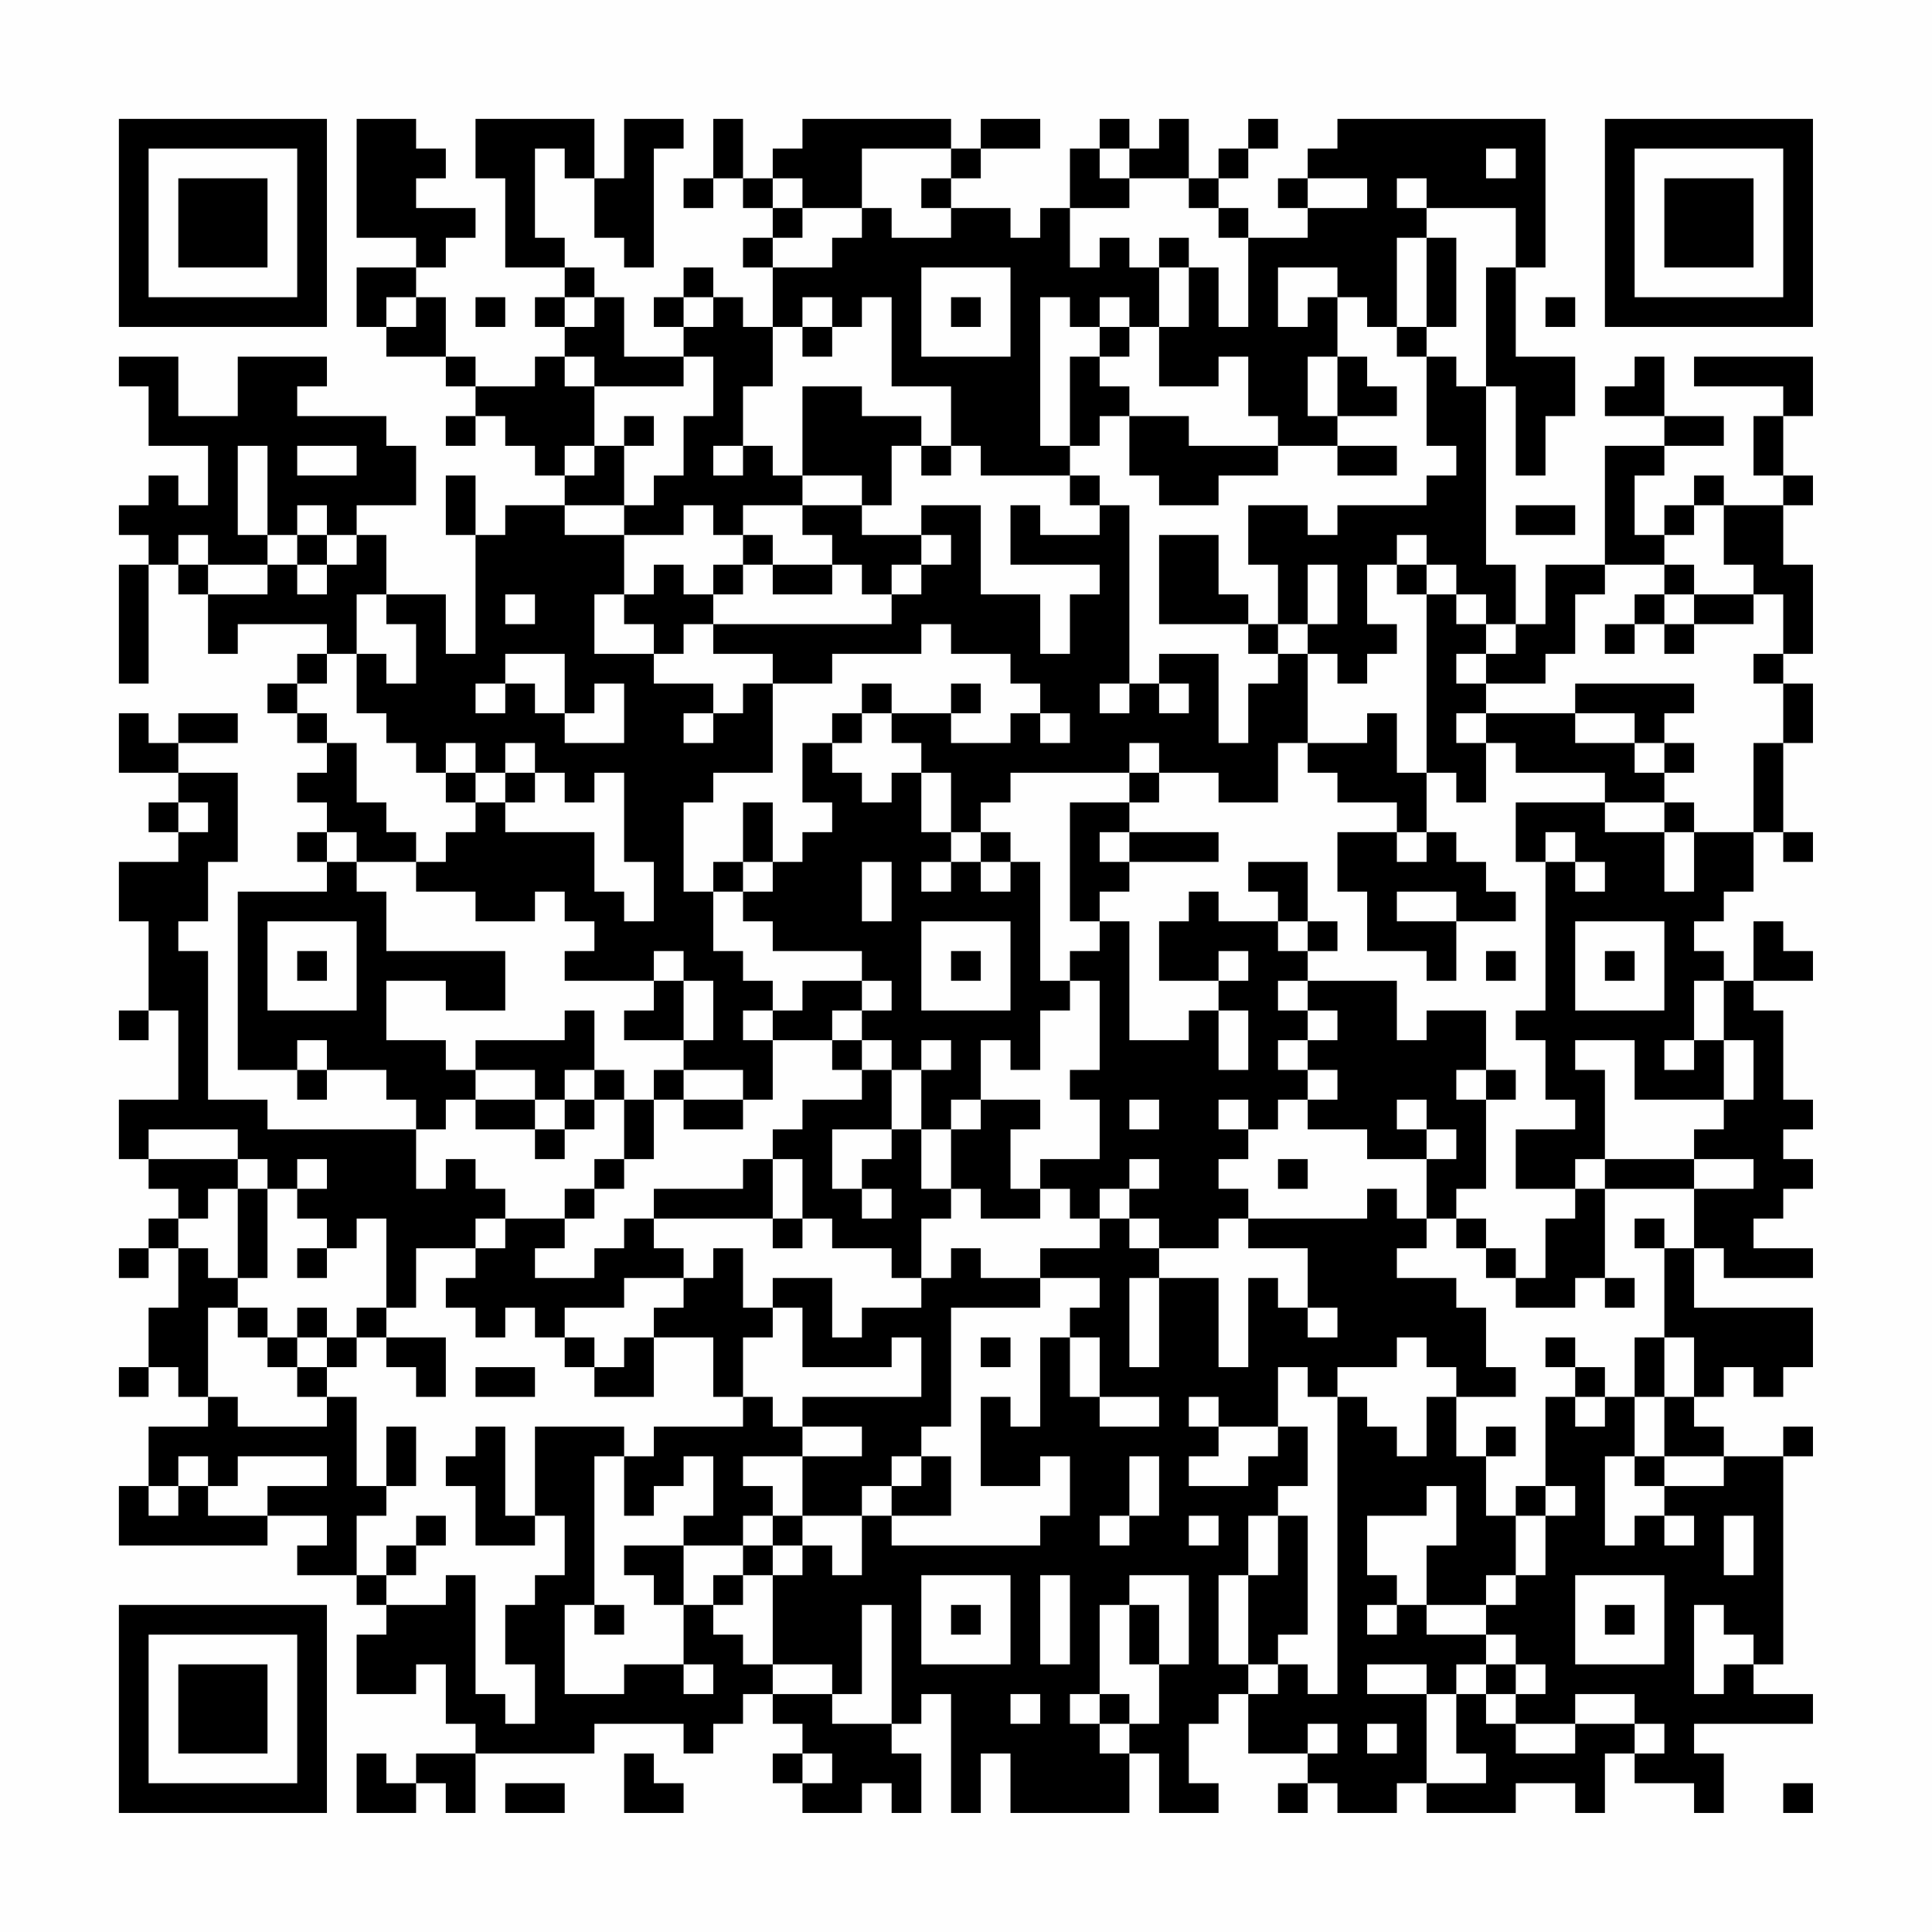 <?xml version="1.0" encoding="UTF-8"?>
<svg xmlns="http://www.w3.org/2000/svg" version="1.1" width="300" height="300" viewBox="0 0 300 300"><rect x="0" y="0" width="300" height="300" fill="#fefefe"/><g transform="scale(4.615)"><g transform="translate(4,4)"><path fill-rule="evenodd" d="M8 0L8 4L10 4L10 5L8 5L8 7L9 7L9 8L11 8L11 9L12 9L12 10L11 10L11 11L12 11L12 10L13 10L13 11L14 11L14 12L15 12L15 13L13 13L13 14L12 14L12 12L11 12L11 14L12 14L12 18L11 18L11 16L9 16L9 14L8 14L8 13L10 13L10 11L9 11L9 10L6 10L6 9L7 9L7 8L4 8L4 10L2 10L2 8L0 8L0 9L1 9L1 11L3 11L3 13L2 13L2 12L1 12L1 13L0 13L0 14L1 14L1 15L0 15L0 19L1 19L1 15L2 15L2 16L3 16L3 18L4 18L4 17L7 17L7 18L6 18L6 19L5 19L5 20L6 20L6 21L7 21L7 22L6 22L6 23L7 23L7 24L6 24L6 25L7 25L7 26L4 26L4 32L6 32L6 33L7 33L7 32L9 32L9 33L10 33L10 34L5 34L5 33L3 33L3 28L2 28L2 27L3 27L3 25L4 25L4 22L2 22L2 21L4 21L4 20L2 20L2 21L1 21L1 20L0 20L0 22L2 22L2 23L1 23L1 24L2 24L2 25L0 25L0 27L1 27L1 30L0 30L0 31L1 31L1 30L2 30L2 33L0 33L0 35L1 35L1 36L2 36L2 37L1 37L1 38L0 38L0 39L1 39L1 38L2 38L2 40L1 40L1 42L0 42L0 43L1 43L1 42L2 42L2 43L3 43L3 44L1 44L1 46L0 46L0 48L5 48L5 47L7 47L7 48L6 48L6 49L8 49L8 50L9 50L9 51L8 51L8 53L10 53L10 52L11 52L11 54L12 54L12 55L10 55L10 56L9 56L9 55L8 55L8 57L10 57L10 56L11 56L11 57L12 57L12 55L16 55L16 54L19 54L19 55L20 55L20 54L21 54L21 53L22 53L22 54L23 54L23 55L22 55L22 56L23 56L23 57L25 57L25 56L26 56L26 57L27 57L27 55L26 55L26 54L27 54L27 53L28 53L28 57L29 57L29 55L30 55L30 57L34 57L34 55L35 55L35 57L37 57L37 56L36 56L36 54L37 54L37 53L38 53L38 55L40 55L40 56L39 56L39 57L40 57L40 56L41 56L41 57L43 57L43 56L44 56L44 57L47 57L47 56L49 56L49 57L50 57L50 55L51 55L51 56L53 56L53 57L54 57L54 55L53 55L53 54L57 54L57 53L55 53L55 52L56 52L56 45L57 45L57 44L56 44L56 45L54 45L54 44L53 44L53 43L54 43L54 42L55 42L55 43L56 43L56 42L57 42L57 40L53 40L53 38L54 38L54 39L57 39L57 38L55 38L55 37L56 37L56 36L57 36L57 35L56 35L56 34L57 34L57 33L56 33L56 30L55 30L55 29L57 29L57 28L56 28L56 27L55 27L55 29L54 29L54 28L53 28L53 27L54 27L54 26L55 26L55 24L56 24L56 25L57 25L57 24L56 24L56 21L57 21L57 19L56 19L56 18L57 18L57 15L56 15L56 13L57 13L57 12L56 12L56 10L57 10L57 8L53 8L53 9L56 9L56 10L55 10L55 12L56 12L56 13L54 13L54 12L53 12L53 13L52 13L52 14L51 14L51 12L52 12L52 11L54 11L54 10L52 10L52 8L51 8L51 9L50 9L50 10L52 10L52 11L50 11L50 15L48 15L48 17L47 17L47 15L46 15L46 9L47 9L47 12L48 12L48 10L49 10L49 8L47 8L47 5L48 5L48 0L41 0L41 1L40 1L40 2L39 2L39 3L40 3L40 4L38 4L38 3L37 3L37 2L38 2L38 1L39 1L39 0L38 0L38 1L37 1L37 2L36 2L36 0L35 0L35 1L34 1L34 0L33 0L33 1L32 1L32 3L31 3L31 4L30 4L30 3L28 3L28 2L29 2L29 1L31 1L31 0L29 0L29 1L28 1L28 0L23 0L23 1L22 1L22 2L21 2L21 0L20 0L20 2L19 2L19 3L20 3L20 2L21 2L21 3L22 3L22 4L21 4L21 5L22 5L22 7L21 7L21 6L20 6L20 5L19 5L19 6L18 6L18 7L19 7L19 8L17 8L17 6L16 6L16 5L15 5L15 4L14 4L14 1L15 1L15 2L16 2L16 4L17 4L17 5L18 5L18 1L19 1L19 0L17 0L17 2L16 2L16 0L12 0L12 2L13 2L13 5L15 5L15 6L14 6L14 7L15 7L15 8L14 8L14 9L12 9L12 8L11 8L11 6L10 6L10 5L11 5L11 4L12 4L12 3L10 3L10 2L11 2L11 1L10 1L10 0ZM25 1L25 3L23 3L23 2L22 2L22 3L23 3L23 4L22 4L22 5L24 5L24 4L25 4L25 3L26 3L26 4L28 4L28 3L27 3L27 2L28 2L28 1ZM33 1L33 2L34 2L34 3L32 3L32 5L33 5L33 4L34 4L34 5L35 5L35 7L34 7L34 6L33 6L33 7L32 7L32 6L31 6L31 11L32 11L32 12L29 12L29 11L28 11L28 9L26 9L26 6L25 6L25 7L24 7L24 6L23 6L23 7L22 7L22 9L21 9L21 11L20 11L20 12L21 12L21 11L22 11L22 12L23 12L23 13L21 13L21 14L20 14L20 13L19 13L19 14L17 14L17 13L18 13L18 12L19 12L19 10L20 10L20 8L19 8L19 9L16 9L16 8L15 8L15 9L16 9L16 11L15 11L15 12L16 12L16 11L17 11L17 13L15 13L15 14L17 14L17 16L16 16L16 18L18 18L18 19L20 19L20 20L19 20L19 21L20 21L20 20L21 20L21 19L22 19L22 22L20 22L20 23L19 23L19 26L20 26L20 28L21 28L21 29L22 29L22 30L21 30L21 31L22 31L22 33L21 33L21 32L19 32L19 31L20 31L20 29L19 29L19 28L18 28L18 29L15 29L15 28L16 28L16 27L15 27L15 26L14 26L14 27L12 27L12 26L10 26L10 25L11 25L11 24L12 24L12 23L13 23L13 24L16 24L16 26L17 26L17 27L18 27L18 25L17 25L17 22L16 22L16 23L15 23L15 22L14 22L14 21L13 21L13 22L12 22L12 21L11 21L11 22L10 22L10 21L9 21L9 20L8 20L8 18L9 18L9 19L10 19L10 17L9 17L9 16L8 16L8 18L7 18L7 19L6 19L6 20L7 20L7 21L8 21L8 23L9 23L9 24L10 24L10 25L8 25L8 24L7 24L7 25L8 25L8 26L9 26L9 28L13 28L13 30L11 30L11 29L9 29L9 31L11 31L11 32L12 32L12 33L11 33L11 34L10 34L10 36L11 36L11 35L12 35L12 36L13 36L13 37L12 37L12 38L10 38L10 40L9 40L9 37L8 37L8 38L7 38L7 37L6 37L6 36L7 36L7 35L6 35L6 36L5 36L5 35L4 35L4 34L1 34L1 35L4 35L4 36L3 36L3 37L2 37L2 38L3 38L3 39L4 39L4 40L3 40L3 43L4 43L4 44L7 44L7 43L8 43L8 46L9 46L9 47L8 47L8 49L9 49L9 50L11 50L11 49L12 49L12 53L13 53L13 54L14 54L14 52L13 52L13 50L14 50L14 49L15 49L15 47L14 47L14 44L17 44L17 45L16 45L16 50L15 50L15 53L17 53L17 52L19 52L19 53L20 53L20 52L19 52L19 50L20 50L20 51L21 51L21 52L22 52L22 53L24 53L24 54L26 54L26 50L25 50L25 53L24 53L24 52L22 52L22 49L23 49L23 48L24 48L24 49L25 49L25 47L26 47L26 48L31 48L31 47L32 47L32 45L31 45L31 46L29 46L29 43L30 43L30 44L31 44L31 41L32 41L32 43L33 43L33 44L35 44L35 43L33 43L33 41L32 41L32 40L33 40L33 39L31 39L31 38L33 38L33 37L34 37L34 38L35 38L35 39L34 39L34 42L35 42L35 39L37 39L37 42L38 42L38 39L39 39L39 40L40 40L40 41L41 41L41 40L40 40L40 38L38 38L38 37L42 37L42 36L43 36L43 37L44 37L44 38L43 38L43 39L45 39L45 40L46 40L46 42L47 42L47 43L45 43L45 42L44 42L44 41L43 41L43 42L41 42L41 43L40 43L40 42L39 42L39 44L37 44L37 43L36 43L36 44L37 44L37 45L36 45L36 46L38 46L38 45L39 45L39 44L40 44L40 46L39 46L39 47L38 47L38 49L37 49L37 52L38 52L38 53L39 53L39 52L40 52L40 53L41 53L41 43L42 43L42 44L43 44L43 45L44 45L44 43L45 43L45 45L46 45L46 47L47 47L47 49L46 49L46 50L44 50L44 48L45 48L45 46L44 46L44 47L42 47L42 49L43 49L43 50L42 50L42 51L43 51L43 50L44 50L44 51L46 51L46 52L45 52L45 53L44 53L44 52L42 52L42 53L44 53L44 56L46 56L46 55L45 55L45 53L46 53L46 54L47 54L47 55L49 55L49 54L51 54L51 55L52 55L52 54L51 54L51 53L49 53L49 54L47 54L47 53L48 53L48 52L47 52L47 51L46 51L46 50L47 50L47 49L48 49L48 47L49 47L49 46L48 46L48 43L49 43L49 44L50 44L50 43L51 43L51 45L50 45L50 48L51 48L51 47L52 47L52 48L53 48L53 47L52 47L52 46L54 46L54 45L52 45L52 43L53 43L53 41L52 41L52 38L53 38L53 36L55 36L55 35L53 35L53 34L54 34L54 33L55 33L55 31L54 31L54 29L53 29L53 31L52 31L52 32L53 32L53 31L54 31L54 33L51 33L51 31L49 31L49 32L50 32L50 35L49 35L49 36L47 36L47 34L49 34L49 33L48 33L48 31L47 31L47 30L48 30L48 25L49 25L49 26L50 26L50 25L49 25L49 24L48 24L48 25L47 25L47 23L50 23L50 24L52 24L52 26L53 26L53 24L55 24L55 21L56 21L56 19L55 19L55 18L56 18L56 16L55 16L55 15L54 15L54 13L53 13L53 14L52 14L52 15L50 15L50 16L49 16L49 18L48 18L48 19L46 19L46 18L47 18L47 17L46 17L46 16L45 16L45 15L44 15L44 14L43 14L43 15L42 15L42 17L43 17L43 18L42 18L42 19L41 19L41 18L40 18L40 17L41 17L41 15L40 15L40 17L39 17L39 15L38 15L38 13L40 13L40 14L41 14L41 13L44 13L44 12L45 12L45 11L44 11L44 8L45 8L45 9L46 9L46 5L47 5L47 3L44 3L44 2L43 2L43 3L44 3L44 4L43 4L43 7L42 7L42 6L41 6L41 5L39 5L39 7L40 7L40 6L41 6L41 8L40 8L40 10L41 10L41 11L39 11L39 10L38 10L38 8L37 8L37 9L35 9L35 7L36 7L36 5L37 5L37 7L38 7L38 4L37 4L37 3L36 3L36 2L34 2L34 1ZM46 1L46 2L47 2L47 1ZM40 2L40 3L42 3L42 2ZM35 4L35 5L36 5L36 4ZM44 4L44 7L43 7L43 8L44 8L44 7L45 7L45 4ZM27 5L27 8L30 8L30 5ZM9 6L9 7L10 7L10 6ZM12 6L12 7L13 7L13 6ZM15 6L15 7L16 7L16 6ZM19 6L19 7L20 7L20 6ZM28 6L28 7L29 7L29 6ZM48 6L48 7L49 7L49 6ZM23 7L23 8L24 8L24 7ZM33 7L33 8L32 8L32 11L33 11L33 10L34 10L34 12L35 12L35 13L37 13L37 12L39 12L39 11L36 11L36 10L34 10L34 9L33 9L33 8L34 8L34 7ZM41 8L41 10L43 10L43 9L42 9L42 8ZM23 9L23 12L25 12L25 13L23 13L23 14L24 14L24 15L22 15L22 14L21 14L21 15L20 15L20 16L19 16L19 15L18 15L18 16L17 16L17 17L18 17L18 18L19 18L19 17L20 17L20 18L22 18L22 19L24 19L24 18L27 18L27 17L28 17L28 18L30 18L30 19L31 19L31 20L30 20L30 21L28 21L28 20L29 20L29 19L28 19L28 20L26 20L26 19L25 19L25 20L24 20L24 21L23 21L23 23L24 23L24 24L23 24L23 25L22 25L22 23L21 23L21 25L20 25L20 26L21 26L21 27L22 27L22 28L25 28L25 29L23 29L23 30L22 30L22 31L24 31L24 32L25 32L25 33L23 33L23 34L22 34L22 35L21 35L21 36L18 36L18 37L17 37L17 38L16 38L16 39L14 39L14 38L15 38L15 37L16 37L16 36L17 36L17 35L18 35L18 33L19 33L19 34L21 34L21 33L19 33L19 32L18 32L18 33L17 33L17 32L16 32L16 30L15 30L15 31L12 31L12 32L14 32L14 33L12 33L12 34L14 34L14 35L15 35L15 34L16 34L16 33L17 33L17 35L16 35L16 36L15 36L15 37L13 37L13 38L12 38L12 39L11 39L11 40L12 40L12 41L13 41L13 40L14 40L14 41L15 41L15 42L16 42L16 43L18 43L18 41L20 41L20 43L21 43L21 44L18 44L18 45L17 45L17 47L18 47L18 46L19 46L19 45L20 45L20 47L19 47L19 48L17 48L17 49L18 49L18 50L19 50L19 48L21 48L21 49L20 49L20 50L21 50L21 49L22 49L22 48L23 48L23 47L25 47L25 46L26 46L26 47L28 47L28 45L27 45L27 44L28 44L28 40L31 40L31 39L29 39L29 38L28 38L28 39L27 39L27 37L28 37L28 36L29 36L29 37L31 37L31 36L32 36L32 37L33 37L33 36L34 36L34 37L35 37L35 38L37 38L37 37L38 37L38 36L37 36L37 35L38 35L38 34L39 34L39 33L40 33L40 34L42 34L42 35L44 35L44 37L45 37L45 38L46 38L46 39L47 39L47 40L49 40L49 39L50 39L50 40L51 40L51 39L50 39L50 36L53 36L53 35L50 35L50 36L49 36L49 37L48 37L48 39L47 39L47 38L46 38L46 37L45 37L45 36L46 36L46 33L47 33L47 32L46 32L46 30L44 30L44 31L43 31L43 29L40 29L40 28L41 28L41 27L40 27L40 25L38 25L38 26L39 26L39 27L37 27L37 26L36 26L36 27L35 27L35 29L37 29L37 30L36 30L36 31L34 31L34 27L33 27L33 26L34 26L34 25L37 25L37 24L34 24L34 23L35 23L35 22L37 22L37 23L39 23L39 21L40 21L40 22L41 22L41 23L43 23L43 24L41 24L41 26L42 26L42 28L44 28L44 29L45 29L45 27L47 27L47 26L46 26L46 25L45 25L45 24L44 24L44 22L45 22L45 23L46 23L46 21L47 21L47 22L50 22L50 23L52 23L52 24L53 24L53 23L52 23L52 22L53 22L53 21L52 21L52 20L53 20L53 19L49 19L49 20L46 20L46 19L45 19L45 18L46 18L46 17L45 17L45 16L44 16L44 15L43 15L43 16L44 16L44 22L43 22L43 20L42 20L42 21L40 21L40 18L39 18L39 17L38 17L38 16L37 16L37 14L35 14L35 17L38 17L38 18L39 18L39 19L38 19L38 21L37 21L37 18L35 18L35 19L34 19L34 13L33 13L33 12L32 12L32 13L33 13L33 14L31 14L31 13L30 13L30 15L33 15L33 16L32 16L32 18L31 18L31 16L29 16L29 13L27 13L27 14L25 14L25 13L26 13L26 11L27 11L27 12L28 12L28 11L27 11L27 10L25 10L25 9ZM17 10L17 11L18 11L18 10ZM4 11L4 14L5 14L5 15L3 15L3 14L2 14L2 15L3 15L3 16L5 16L5 15L6 15L6 16L7 16L7 15L8 15L8 14L7 14L7 13L6 13L6 14L5 14L5 11ZM6 11L6 12L8 12L8 11ZM41 11L41 12L43 12L43 11ZM47 13L47 14L49 14L49 13ZM6 14L6 15L7 15L7 14ZM27 14L27 15L26 15L26 16L25 16L25 15L24 15L24 16L22 16L22 15L21 15L21 16L20 16L20 17L26 17L26 16L27 16L27 15L28 15L28 14ZM52 15L52 16L51 16L51 17L50 17L50 18L51 18L51 17L52 17L52 18L53 18L53 17L55 17L55 16L53 16L53 15ZM13 16L13 17L14 17L14 16ZM52 16L52 17L53 17L53 16ZM13 18L13 19L12 19L12 20L13 20L13 19L14 19L14 20L15 20L15 21L17 21L17 19L16 19L16 20L15 20L15 18ZM33 19L33 20L34 20L34 19ZM35 19L35 20L36 20L36 19ZM25 20L25 21L24 21L24 22L25 22L25 23L26 23L26 22L27 22L27 24L28 24L28 25L27 25L27 26L28 26L28 25L29 25L29 26L30 26L30 25L31 25L31 29L32 29L32 30L31 30L31 32L30 32L30 31L29 31L29 33L28 33L28 34L27 34L27 32L28 32L28 31L27 31L27 32L26 32L26 31L25 31L25 30L26 30L26 29L25 29L25 30L24 30L24 31L25 31L25 32L26 32L26 34L24 34L24 36L25 36L25 37L26 37L26 36L25 36L25 35L26 35L26 34L27 34L27 36L28 36L28 34L29 34L29 33L31 33L31 34L30 34L30 36L31 36L31 35L33 35L33 33L32 33L32 32L33 32L33 29L32 29L32 28L33 28L33 27L32 27L32 23L34 23L34 22L35 22L35 21L34 21L34 22L30 22L30 23L29 23L29 24L28 24L28 22L27 22L27 21L26 21L26 20ZM31 20L31 21L32 21L32 20ZM45 20L45 21L46 21L46 20ZM49 20L49 21L51 21L51 22L52 22L52 21L51 21L51 20ZM11 22L11 23L12 23L12 22ZM13 22L13 23L14 23L14 22ZM2 23L2 24L3 24L3 23ZM29 24L29 25L30 25L30 24ZM33 24L33 25L34 25L34 24ZM43 24L43 25L44 25L44 24ZM21 25L21 26L22 26L22 25ZM25 25L25 27L26 27L26 25ZM43 26L43 27L45 27L45 26ZM5 27L5 30L8 30L8 27ZM27 27L27 30L30 30L30 27ZM39 27L39 28L40 28L40 27ZM49 27L49 30L52 30L52 27ZM6 28L6 29L7 29L7 28ZM28 28L28 29L29 29L29 28ZM37 28L37 29L38 29L38 28ZM46 28L46 29L47 29L47 28ZM50 28L50 29L51 29L51 28ZM18 29L18 30L17 30L17 31L19 31L19 29ZM39 29L39 30L40 30L40 31L39 31L39 32L40 32L40 33L41 33L41 32L40 32L40 31L41 31L41 30L40 30L40 29ZM37 30L37 32L38 32L38 30ZM6 31L6 32L7 32L7 31ZM15 32L15 33L14 33L14 34L15 34L15 33L16 33L16 32ZM45 32L45 33L46 33L46 32ZM34 33L34 34L35 34L35 33ZM37 33L37 34L38 34L38 33ZM43 33L43 34L44 34L44 35L45 35L45 34L44 34L44 33ZM22 35L22 37L18 37L18 38L19 38L19 39L17 39L17 40L15 40L15 41L16 41L16 42L17 42L17 41L18 41L18 40L19 40L19 39L20 39L20 38L21 38L21 40L22 40L22 41L21 41L21 43L22 43L22 44L23 44L23 45L21 45L21 46L22 46L22 47L21 47L21 48L22 48L22 47L23 47L23 45L25 45L25 44L23 44L23 43L27 43L27 41L26 41L26 42L23 42L23 40L22 40L22 39L24 39L24 41L25 41L25 40L27 40L27 39L26 39L26 38L24 38L24 37L23 37L23 35ZM34 35L34 36L35 36L35 35ZM39 35L39 36L40 36L40 35ZM4 36L4 39L5 39L5 36ZM22 37L22 38L23 38L23 37ZM51 37L51 38L52 38L52 37ZM6 38L6 39L7 39L7 38ZM4 40L4 41L5 41L5 42L6 42L6 43L7 43L7 42L8 42L8 41L9 41L9 42L10 42L10 43L11 43L11 41L9 41L9 40L8 40L8 41L7 41L7 40L6 40L6 41L5 41L5 40ZM6 41L6 42L7 42L7 41ZM29 41L29 42L30 42L30 41ZM48 41L48 42L49 42L49 43L50 43L50 42L49 42L49 41ZM51 41L51 43L52 43L52 41ZM12 42L12 43L14 43L14 42ZM9 44L9 46L10 46L10 44ZM12 44L12 45L11 45L11 46L12 46L12 48L14 48L14 47L13 47L13 44ZM46 44L46 45L47 45L47 44ZM2 45L2 46L1 46L1 47L2 47L2 46L3 46L3 47L5 47L5 46L7 46L7 45L4 45L4 46L3 46L3 45ZM26 45L26 46L27 46L27 45ZM34 45L34 47L33 47L33 48L34 48L34 47L35 47L35 45ZM51 45L51 46L52 46L52 45ZM47 46L47 47L48 47L48 46ZM10 47L10 48L9 48L9 49L10 49L10 48L11 48L11 47ZM36 47L36 48L37 48L37 47ZM39 47L39 49L38 49L38 52L39 52L39 51L40 51L40 47ZM54 47L54 49L55 49L55 47ZM27 49L27 52L30 52L30 49ZM31 49L31 52L32 52L32 49ZM34 49L34 50L33 50L33 53L32 53L32 54L33 54L33 55L34 55L34 54L35 54L35 52L36 52L36 49ZM49 49L49 52L52 52L52 49ZM16 50L16 51L17 51L17 50ZM28 50L28 51L29 51L29 50ZM34 50L34 52L35 52L35 50ZM50 50L50 51L51 51L51 50ZM53 50L53 53L54 53L54 52L55 52L55 51L54 51L54 50ZM46 52L46 53L47 53L47 52ZM30 53L30 54L31 54L31 53ZM33 53L33 54L34 54L34 53ZM40 54L40 55L41 55L41 54ZM42 54L42 55L43 55L43 54ZM17 55L17 57L19 57L19 56L18 56L18 55ZM23 55L23 56L24 56L24 55ZM13 56L13 57L15 57L15 56ZM56 56L56 57L57 57L57 56ZM0 0L0 7L7 7L7 0ZM1 1L1 6L6 6L6 1ZM2 2L2 5L5 5L5 2ZM50 0L50 7L57 7L57 0ZM51 1L51 6L56 6L56 1ZM52 2L52 5L55 5L55 2ZM0 50L0 57L7 57L7 50ZM1 51L1 56L6 56L6 51ZM2 52L2 55L5 55L5 52Z" fill="#000000"/></g></g></svg>
